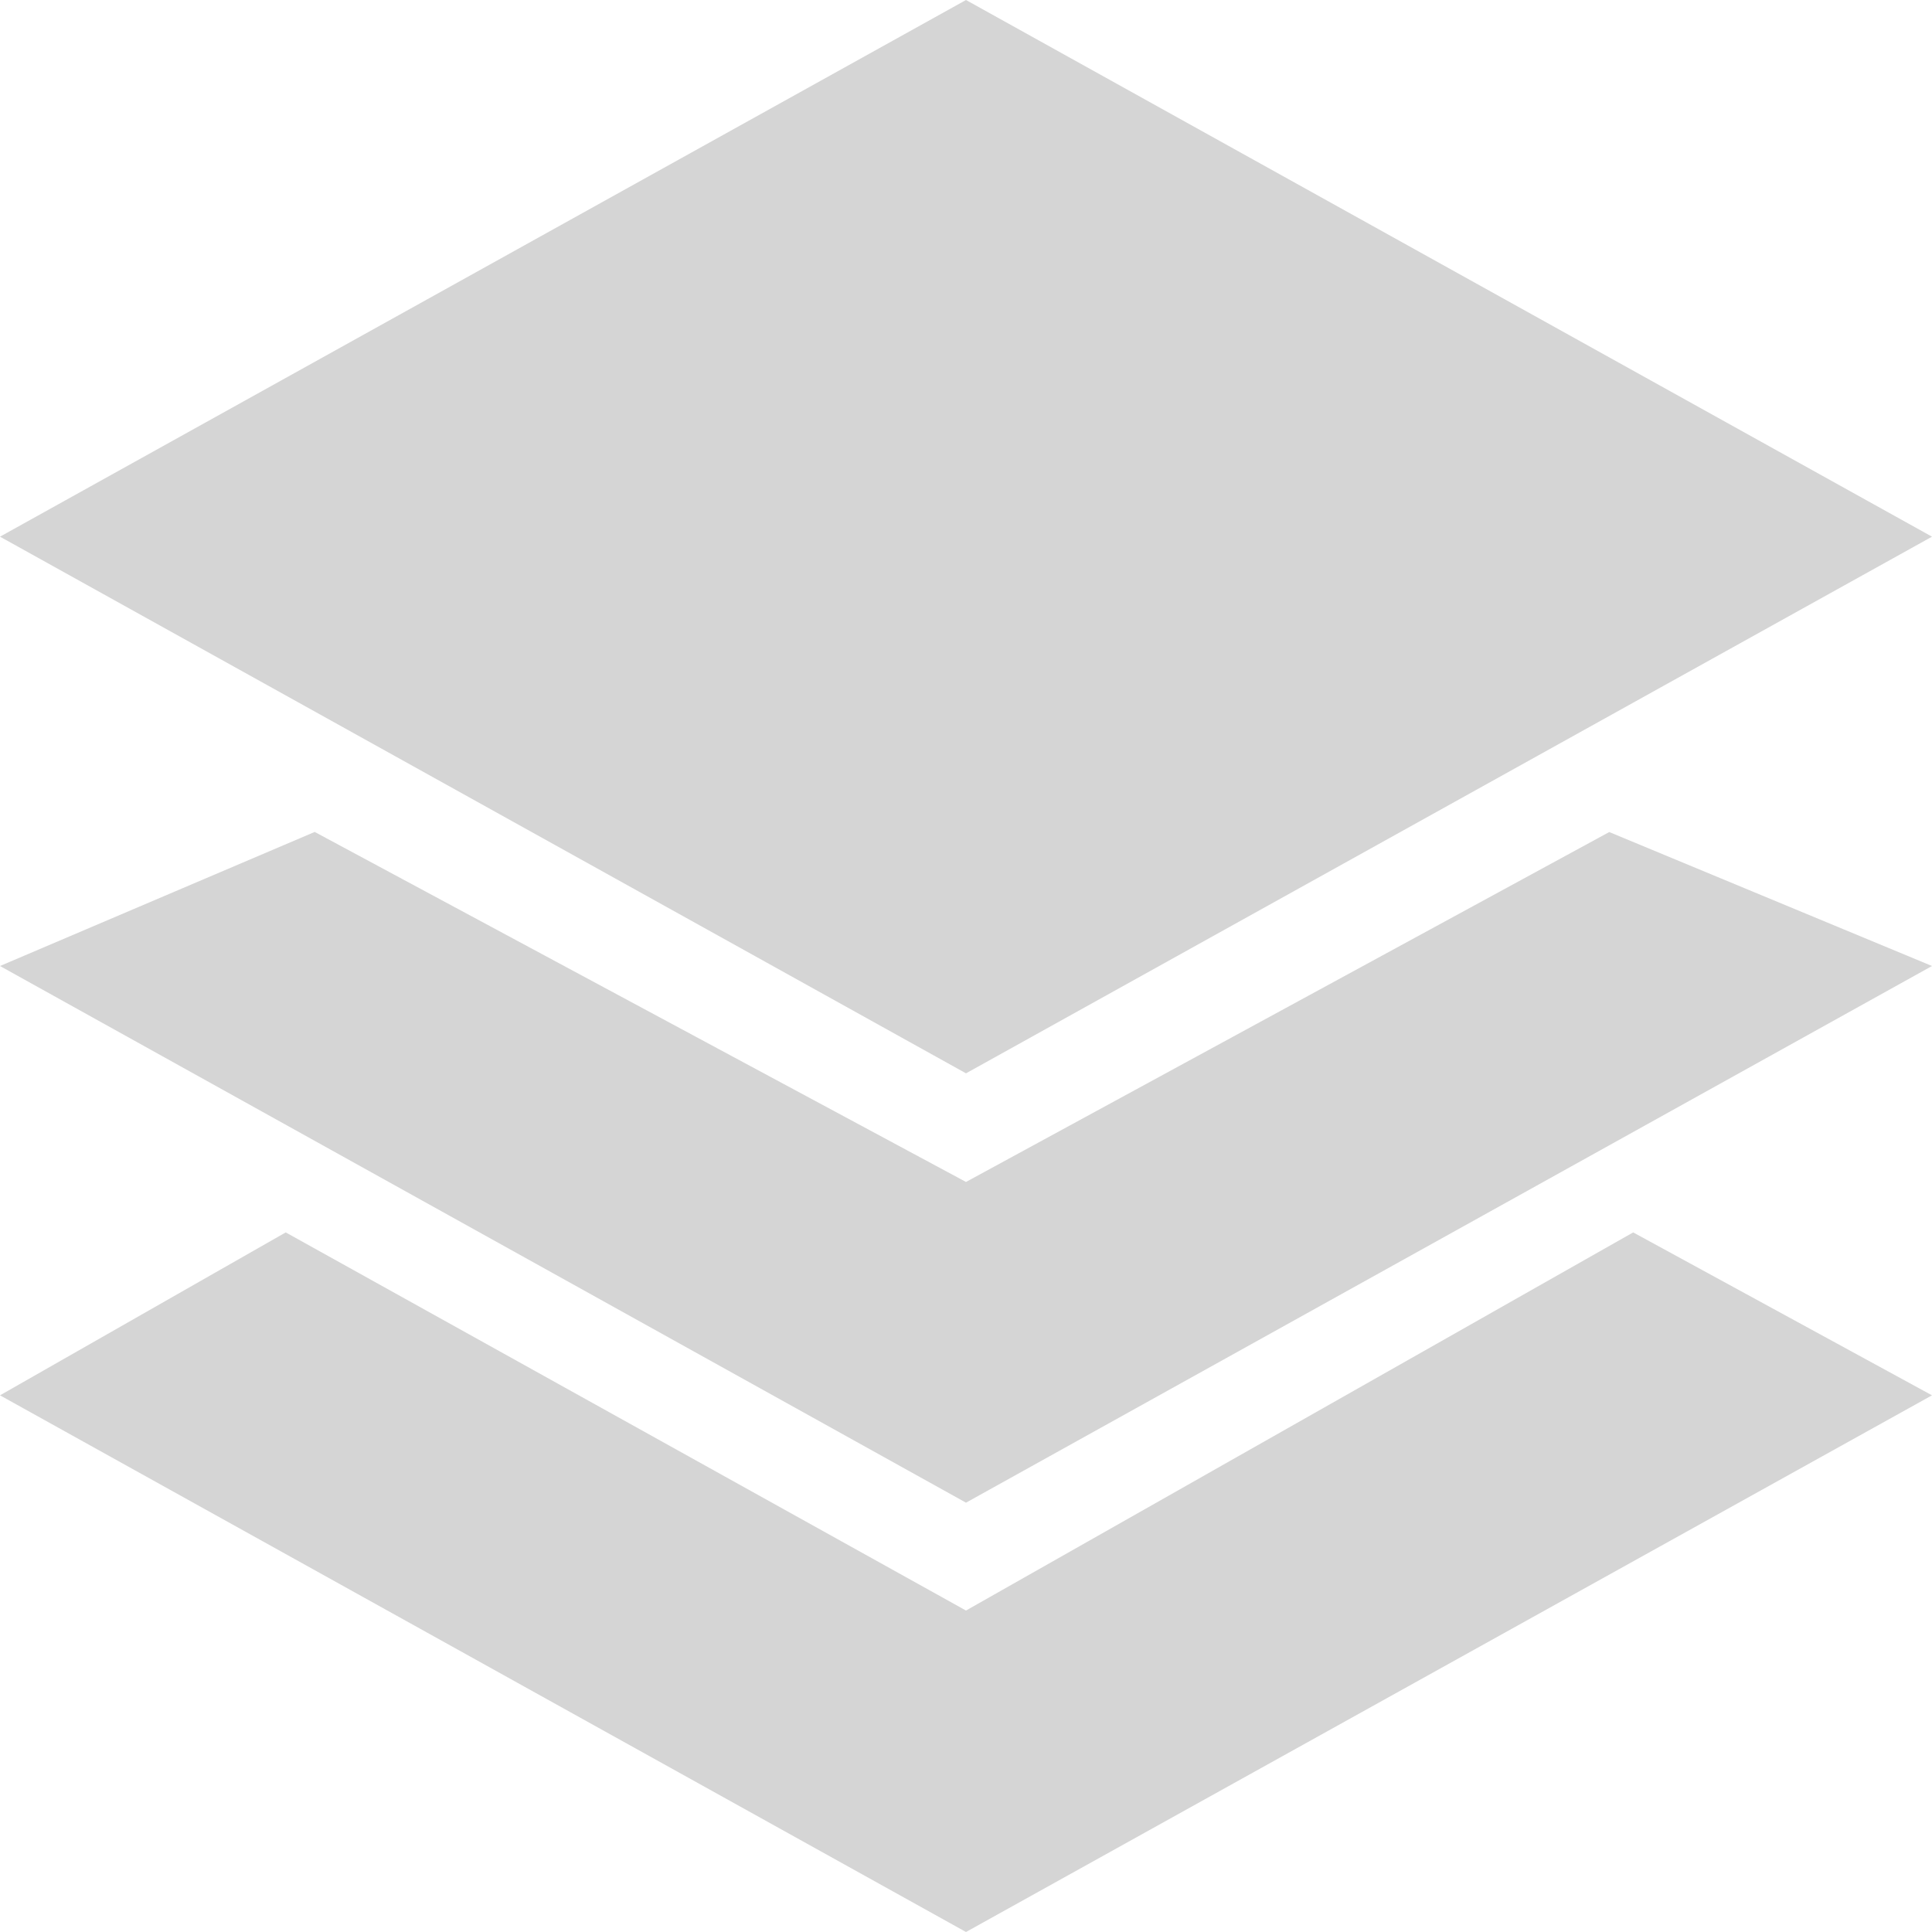 <?xml version="1.0" standalone="no"?><!DOCTYPE svg PUBLIC "-//W3C//DTD SVG 1.1//EN" "http://www.w3.org/Graphics/SVG/1.1/DTD/svg11.dtd">
<svg t="1685585116320" class="icon" viewBox="0 0 1024 1024" version="1.1"
    xmlns="http://www.w3.org/2000/svg" p-id="2267"
    xmlns:xlink="http://www.w3.org/1999/xlink" width="1em" height="1em">
    <path d="M512 853.617l353.623-200.417L1024 739.553 512 1024 0 739.553l151.439-86.354z" fill="#D5D5D5" p-id="2268"></path>
    <path d="M512 626.463l340.936-185.462L1024 512l-512 284.447L0 512l166.799-71.055z" fill="#D5D5D5" p-id="2269"></path>
    <path d="M512 0l512 284.447-512 284.442L0 284.447z" fill="#D5D5D5" p-id="2270"></path>
</svg>